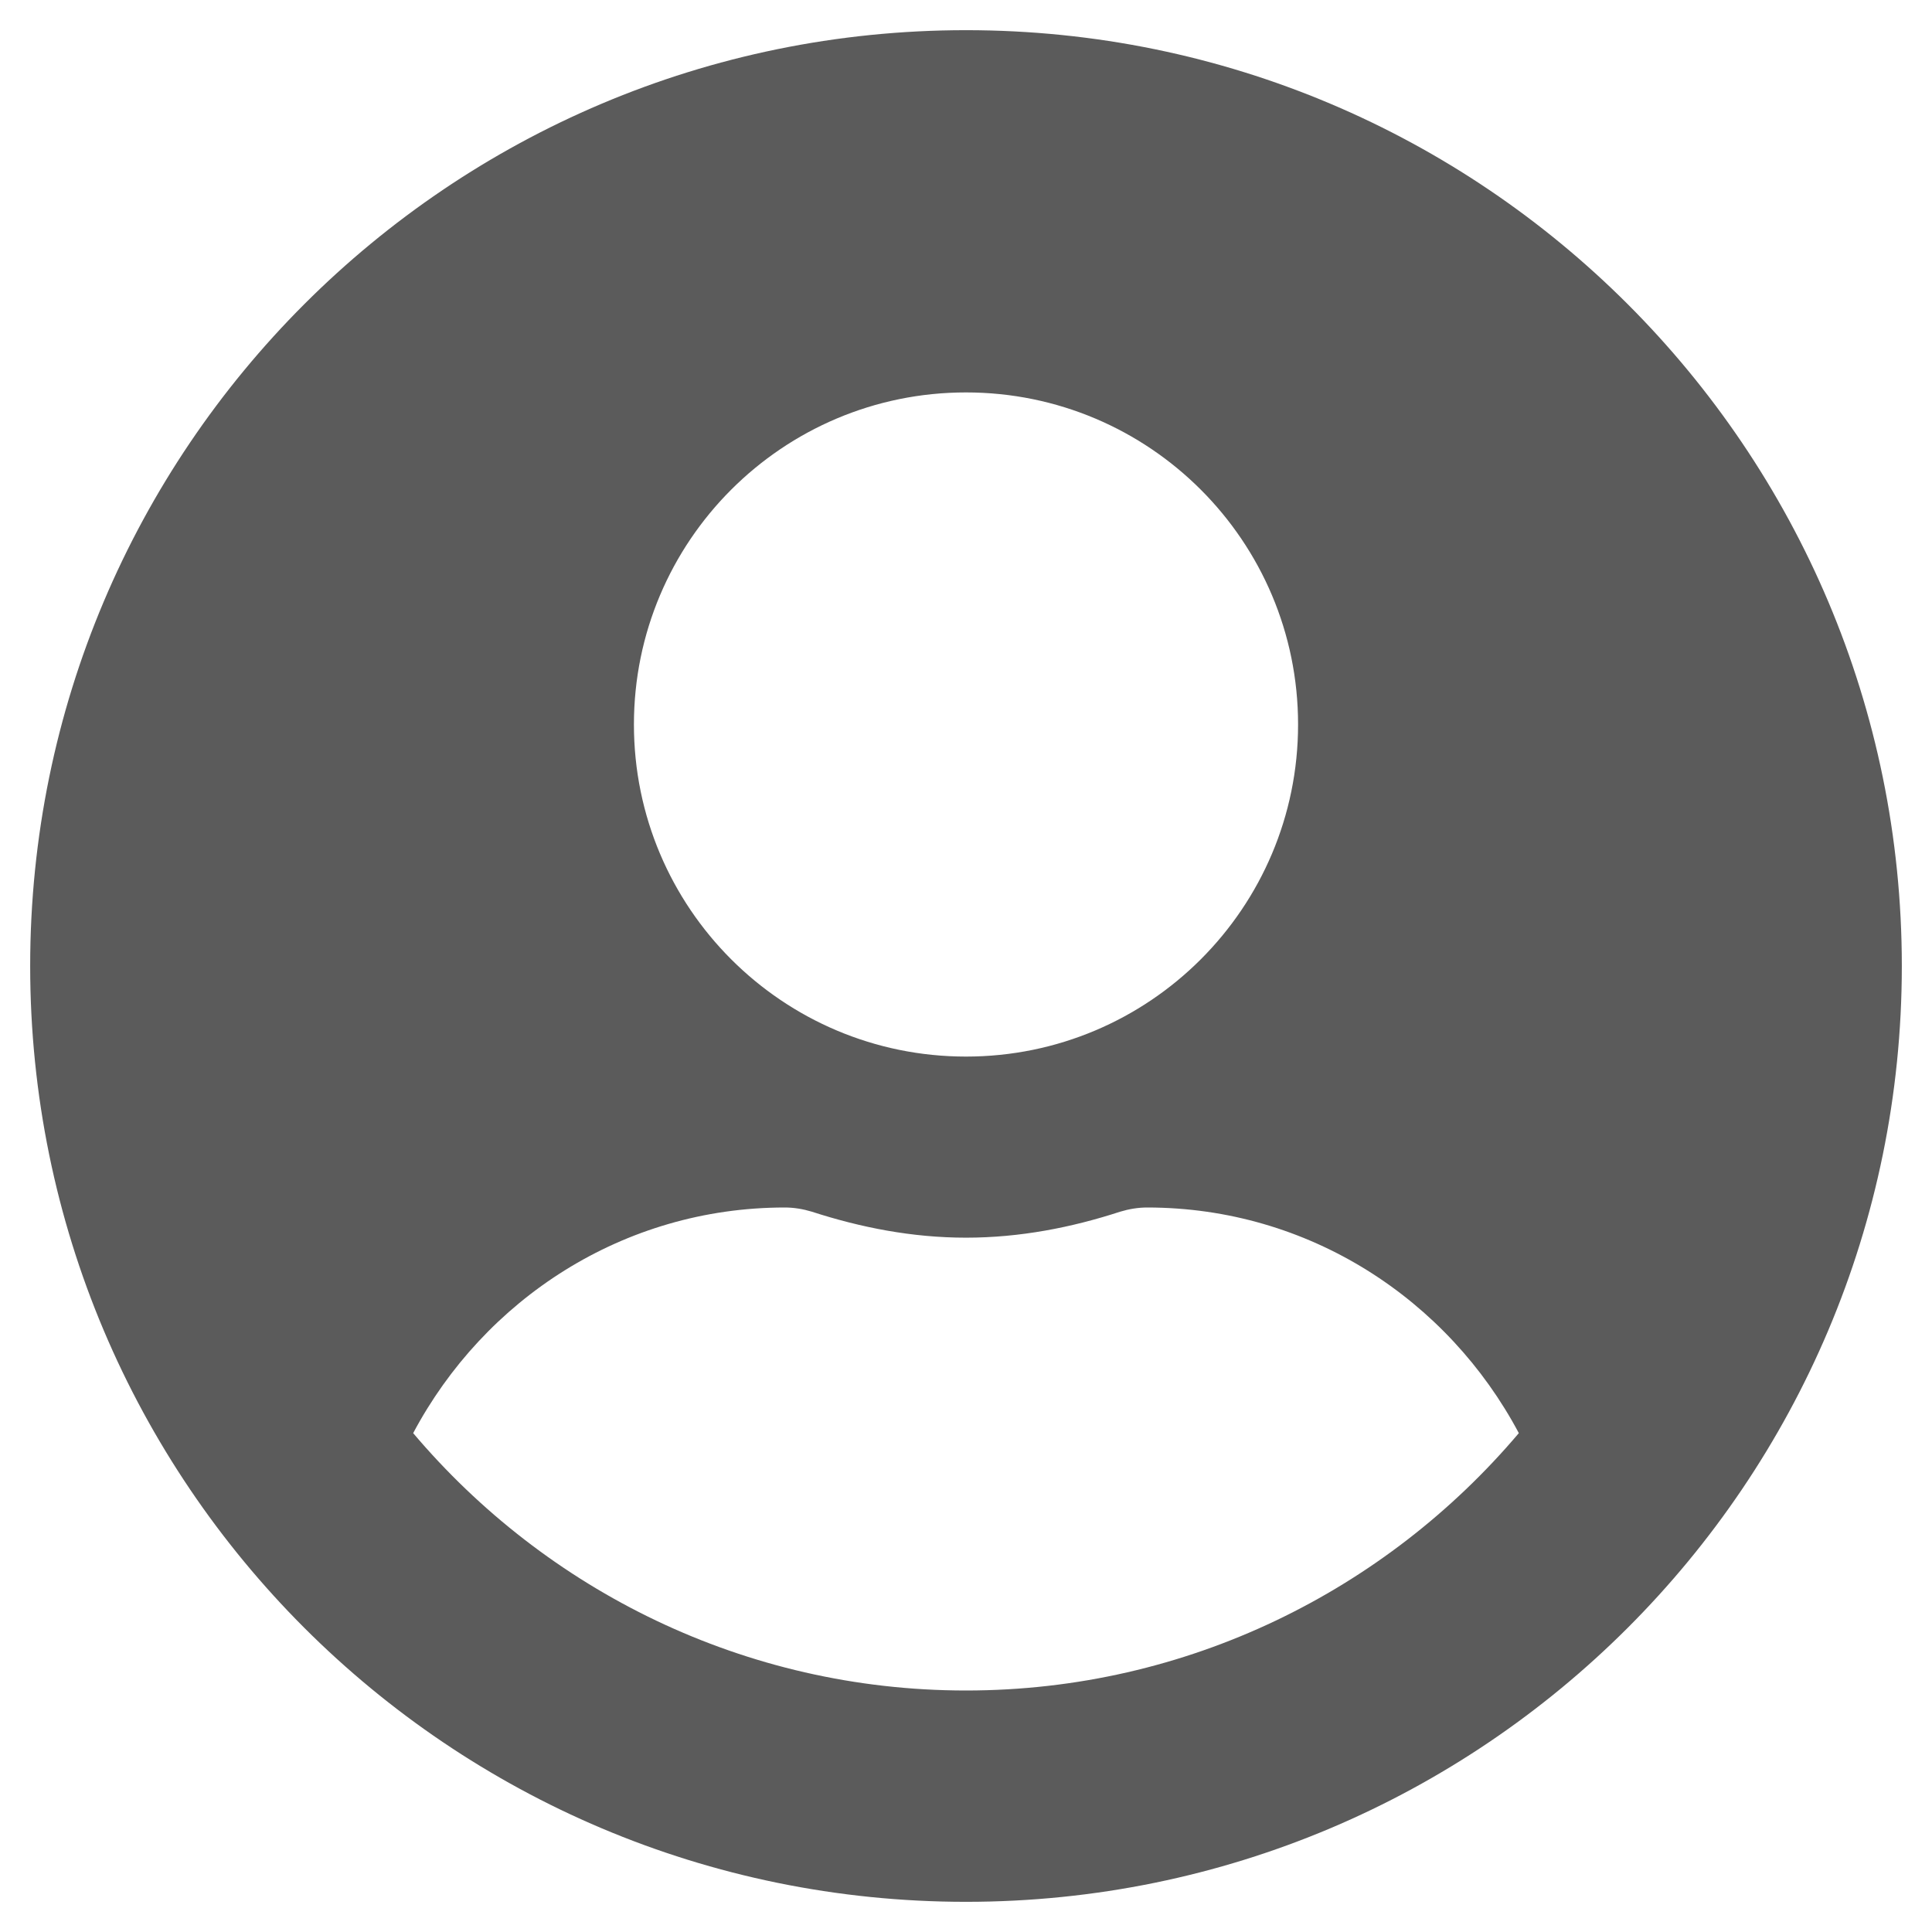 <svg width="42" height="42" viewBox="0 0 42 42" fill="none" xmlns="http://www.w3.org/2000/svg">
<path d="M21 0.656C9.762 0.656 0.656 9.762 0.656 21C0.656 32.238 9.762 41.344 21 41.344C32.238 41.344 41.344 32.238 41.344 21C41.344 9.762 32.238 0.656 21 0.656ZM21 8.531C24.987 8.531 28.219 11.763 28.219 15.75C28.219 19.737 24.987 22.969 21 22.969C17.013 22.969 13.781 19.737 13.781 15.75C13.781 11.763 17.013 8.531 21 8.531ZM21 36.75C16.185 36.75 11.87 34.568 8.982 31.155C10.525 28.252 13.543 26.25 17.062 26.25C17.259 26.25 17.456 26.283 17.645 26.34C18.711 26.685 19.827 26.906 21 26.906C22.173 26.906 23.297 26.685 24.355 26.34C24.544 26.283 24.741 26.25 24.938 26.25C28.457 26.25 31.475 28.252 33.018 31.155C30.13 34.568 25.815 36.75 21 36.75Z" fill="#5B5B5B"/>
</svg>
